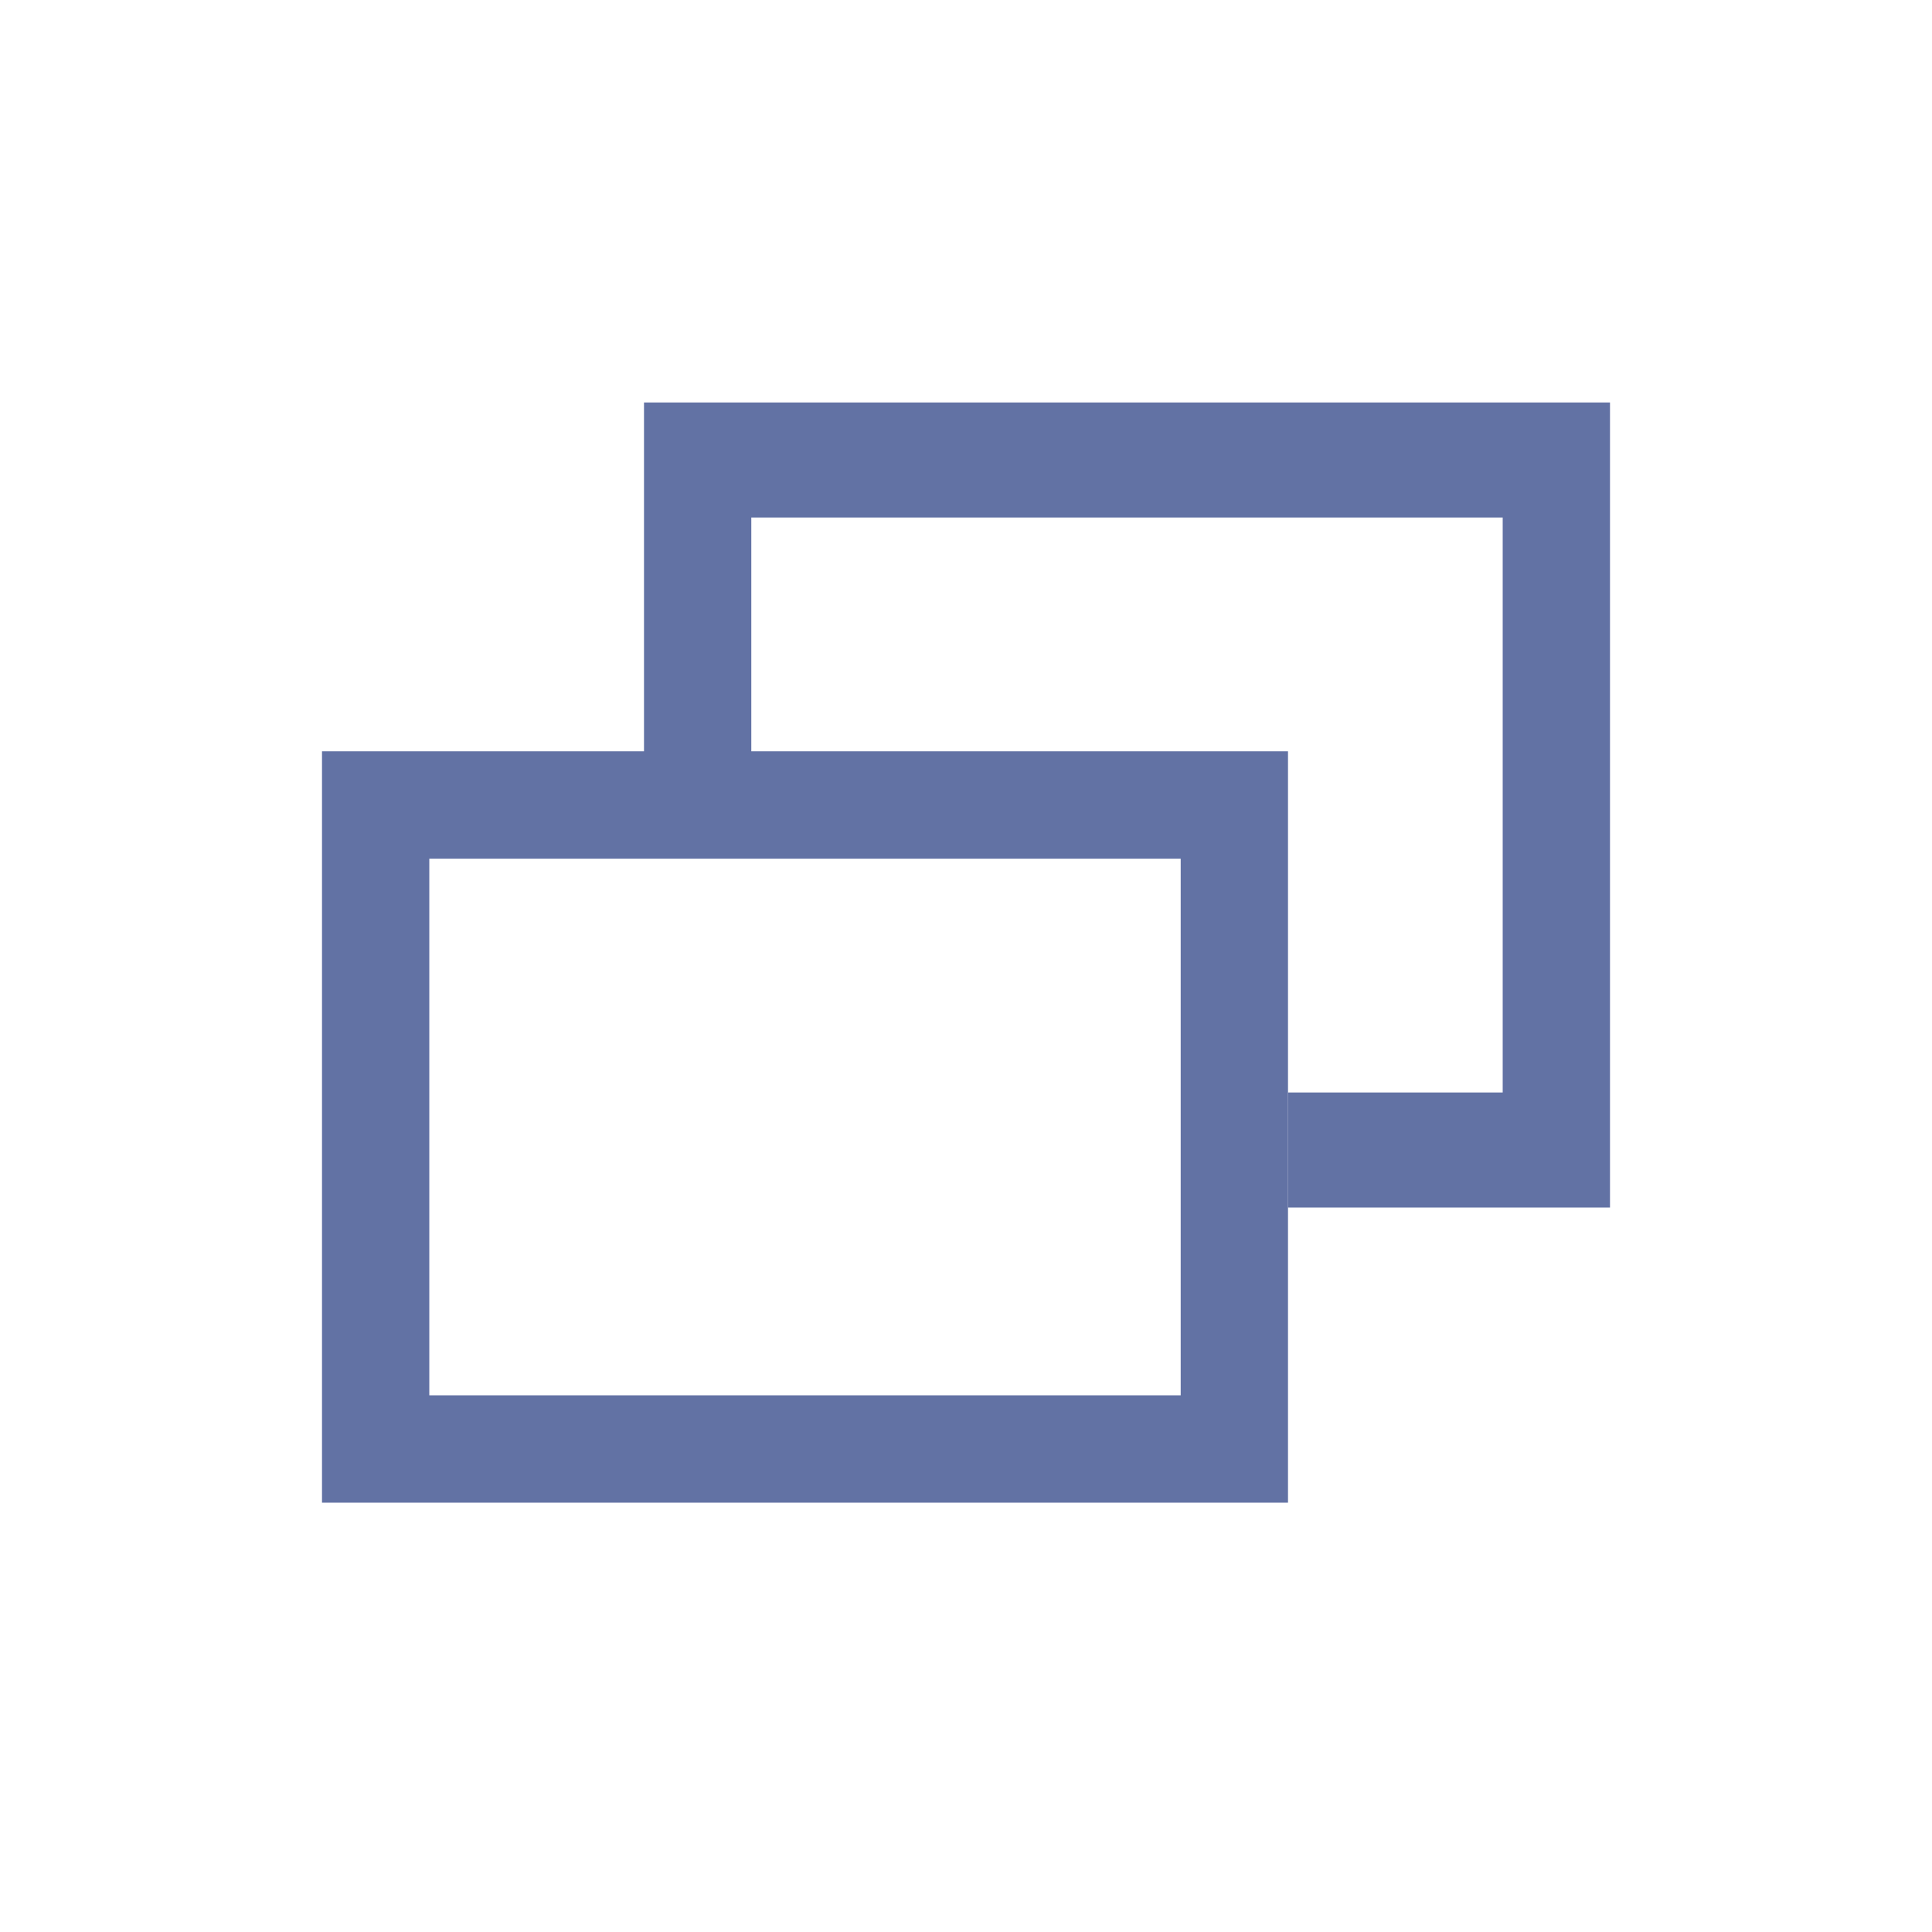 <svg width="24" height="24" viewBox="0 0 24 24" fill="none" xmlns="http://www.w3.org/2000/svg">
<g clip-path="url(#clip0_345_176)">
<path d="M18.667 5H9.333C8.98 5 8 5 8 5C8 5 8 6.05 8 6.429V9.5H9.333V6.429H18.667V13.571H16V15H18.667C19.02 15 20 15 20 15C20 15 20 14 20 13.571V6.429C20 6.05 20 5 20 5C20 5 19.02 5 18.667 5Z" fill="#6272A4"/>
<path d="M14.667 9.333H5.333C4.98 9.333 4 9.333 4 9.333C4 9.333 4 10.313 4 10.667V17.333C4 17.687 4 18.667 4 18.667C4 18.667 4.98 18.667 5.333 18.667H14.667C15.02 18.667 16 18.667 16 18.667C16 18.667 16 17.687 16 17.333V10.667C16 10.313 16 9.333 16 9.333C16 9.333 15.02 9.333 14.667 9.333ZM5.333 17.333V10.667H14.667V17.333H5.333Z" fill="#6272A4"/>
</g>
<defs>
<clipPath id="clip0_345_176">
<rect width="24" height="24" fill="white"/>
</clipPath>
</defs>
</svg>
